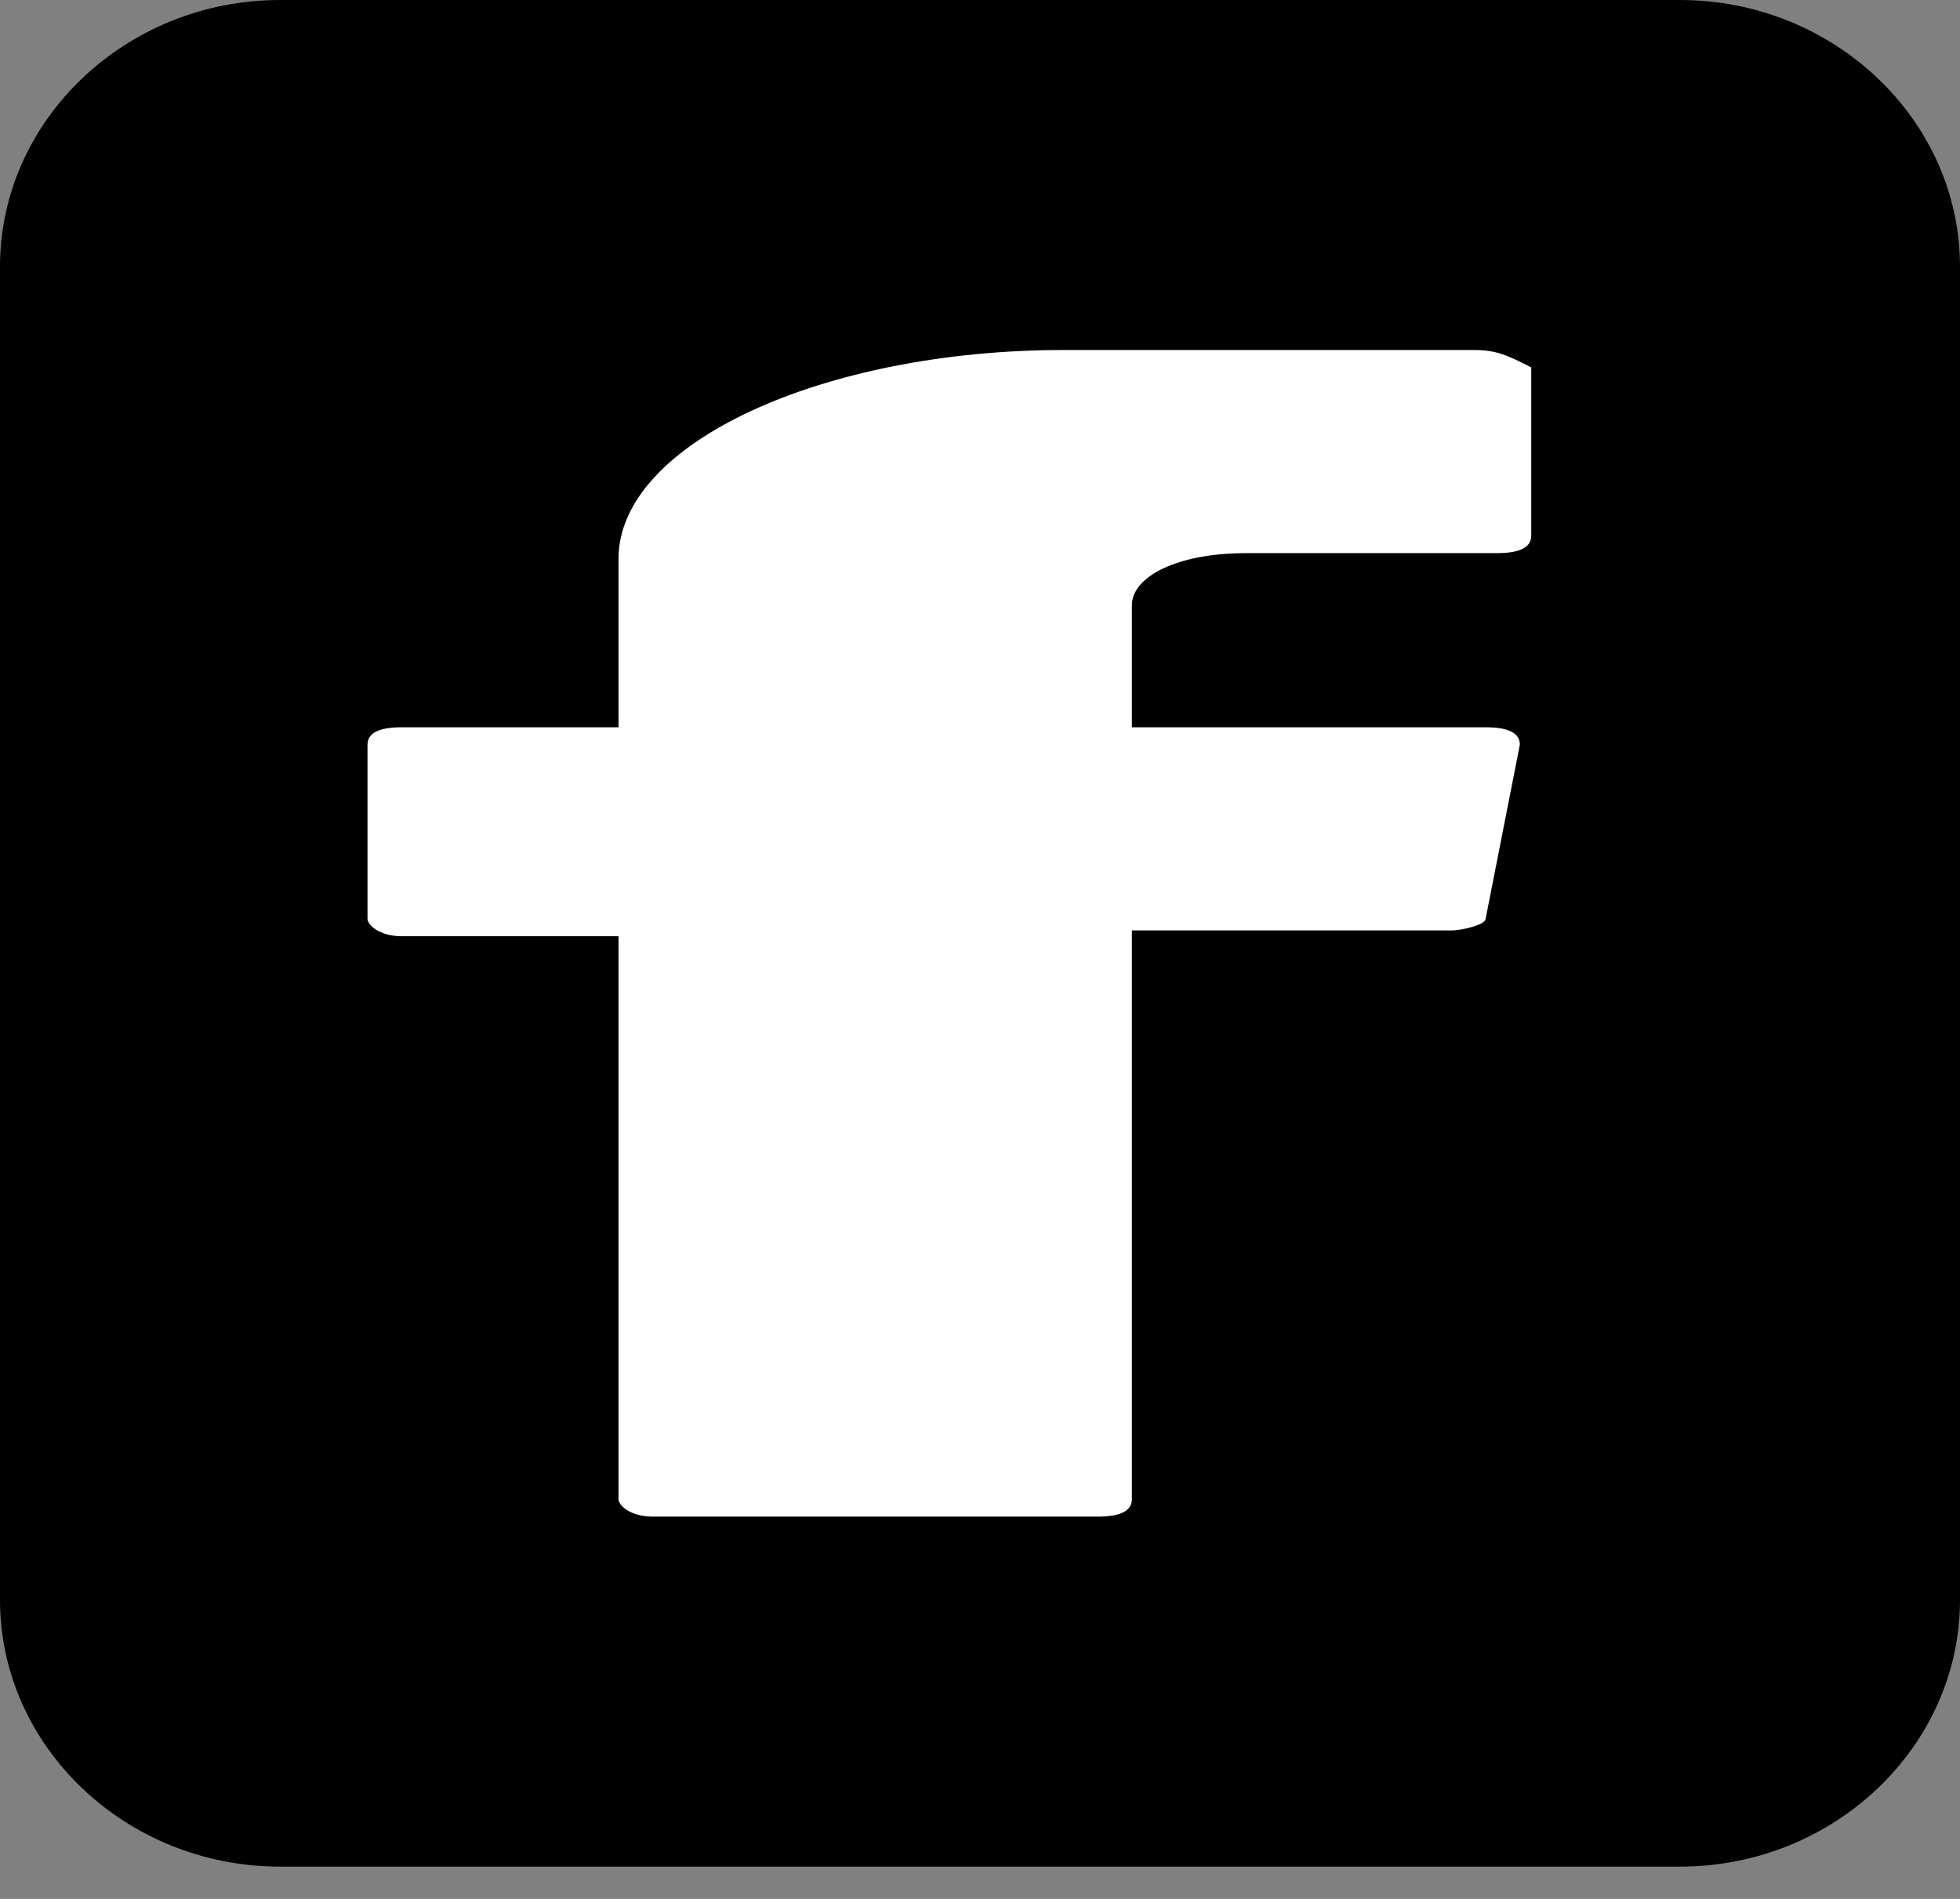 <svg width="32" height="31" viewBox="0 0 32 31" fill="none" xmlns="http://www.w3.org/2000/svg">
<rect x="0" y="0" width="32" height="31" fill="#808080" stroke="none"/>
<path d="M4.571 0H27.429C29.943 0 32 1.959 32 4.353V26.12C32 28.514 29.943 30.473 27.429 30.473H4.571C2.057 30.473 0 28.514 0 26.12V4.353C0 1.959 2.057 0 4.571 0Z" fill="black"/>
<path fill-rule="evenodd" clip-rule="evenodd" d="M10.098 15.284V24.475C10.098 24.57 10.284 24.759 10.657 24.759H17.922C18.294 24.759 18.48 24.665 18.48 24.475V15.189H23.696C23.882 15.189 24.255 15.094 24.255 15L24.814 12.157C24.814 11.967 24.627 11.873 24.255 11.873H18.48V9.883C18.48 9.409 19.226 9.03 20.343 9.03H24.441C24.814 9.03 25 8.935 25 8.746V5.998C24.628 5.809 24.441 5.714 24.069 5.714H17.363C13.451 5.714 10.098 7.23 10.098 9.125V11.873H6.559C6.186 11.873 6 11.967 6 12.157V15C6 15.094 6.186 15.284 6.559 15.284H10.098Z" fill="white"/>
</svg>
